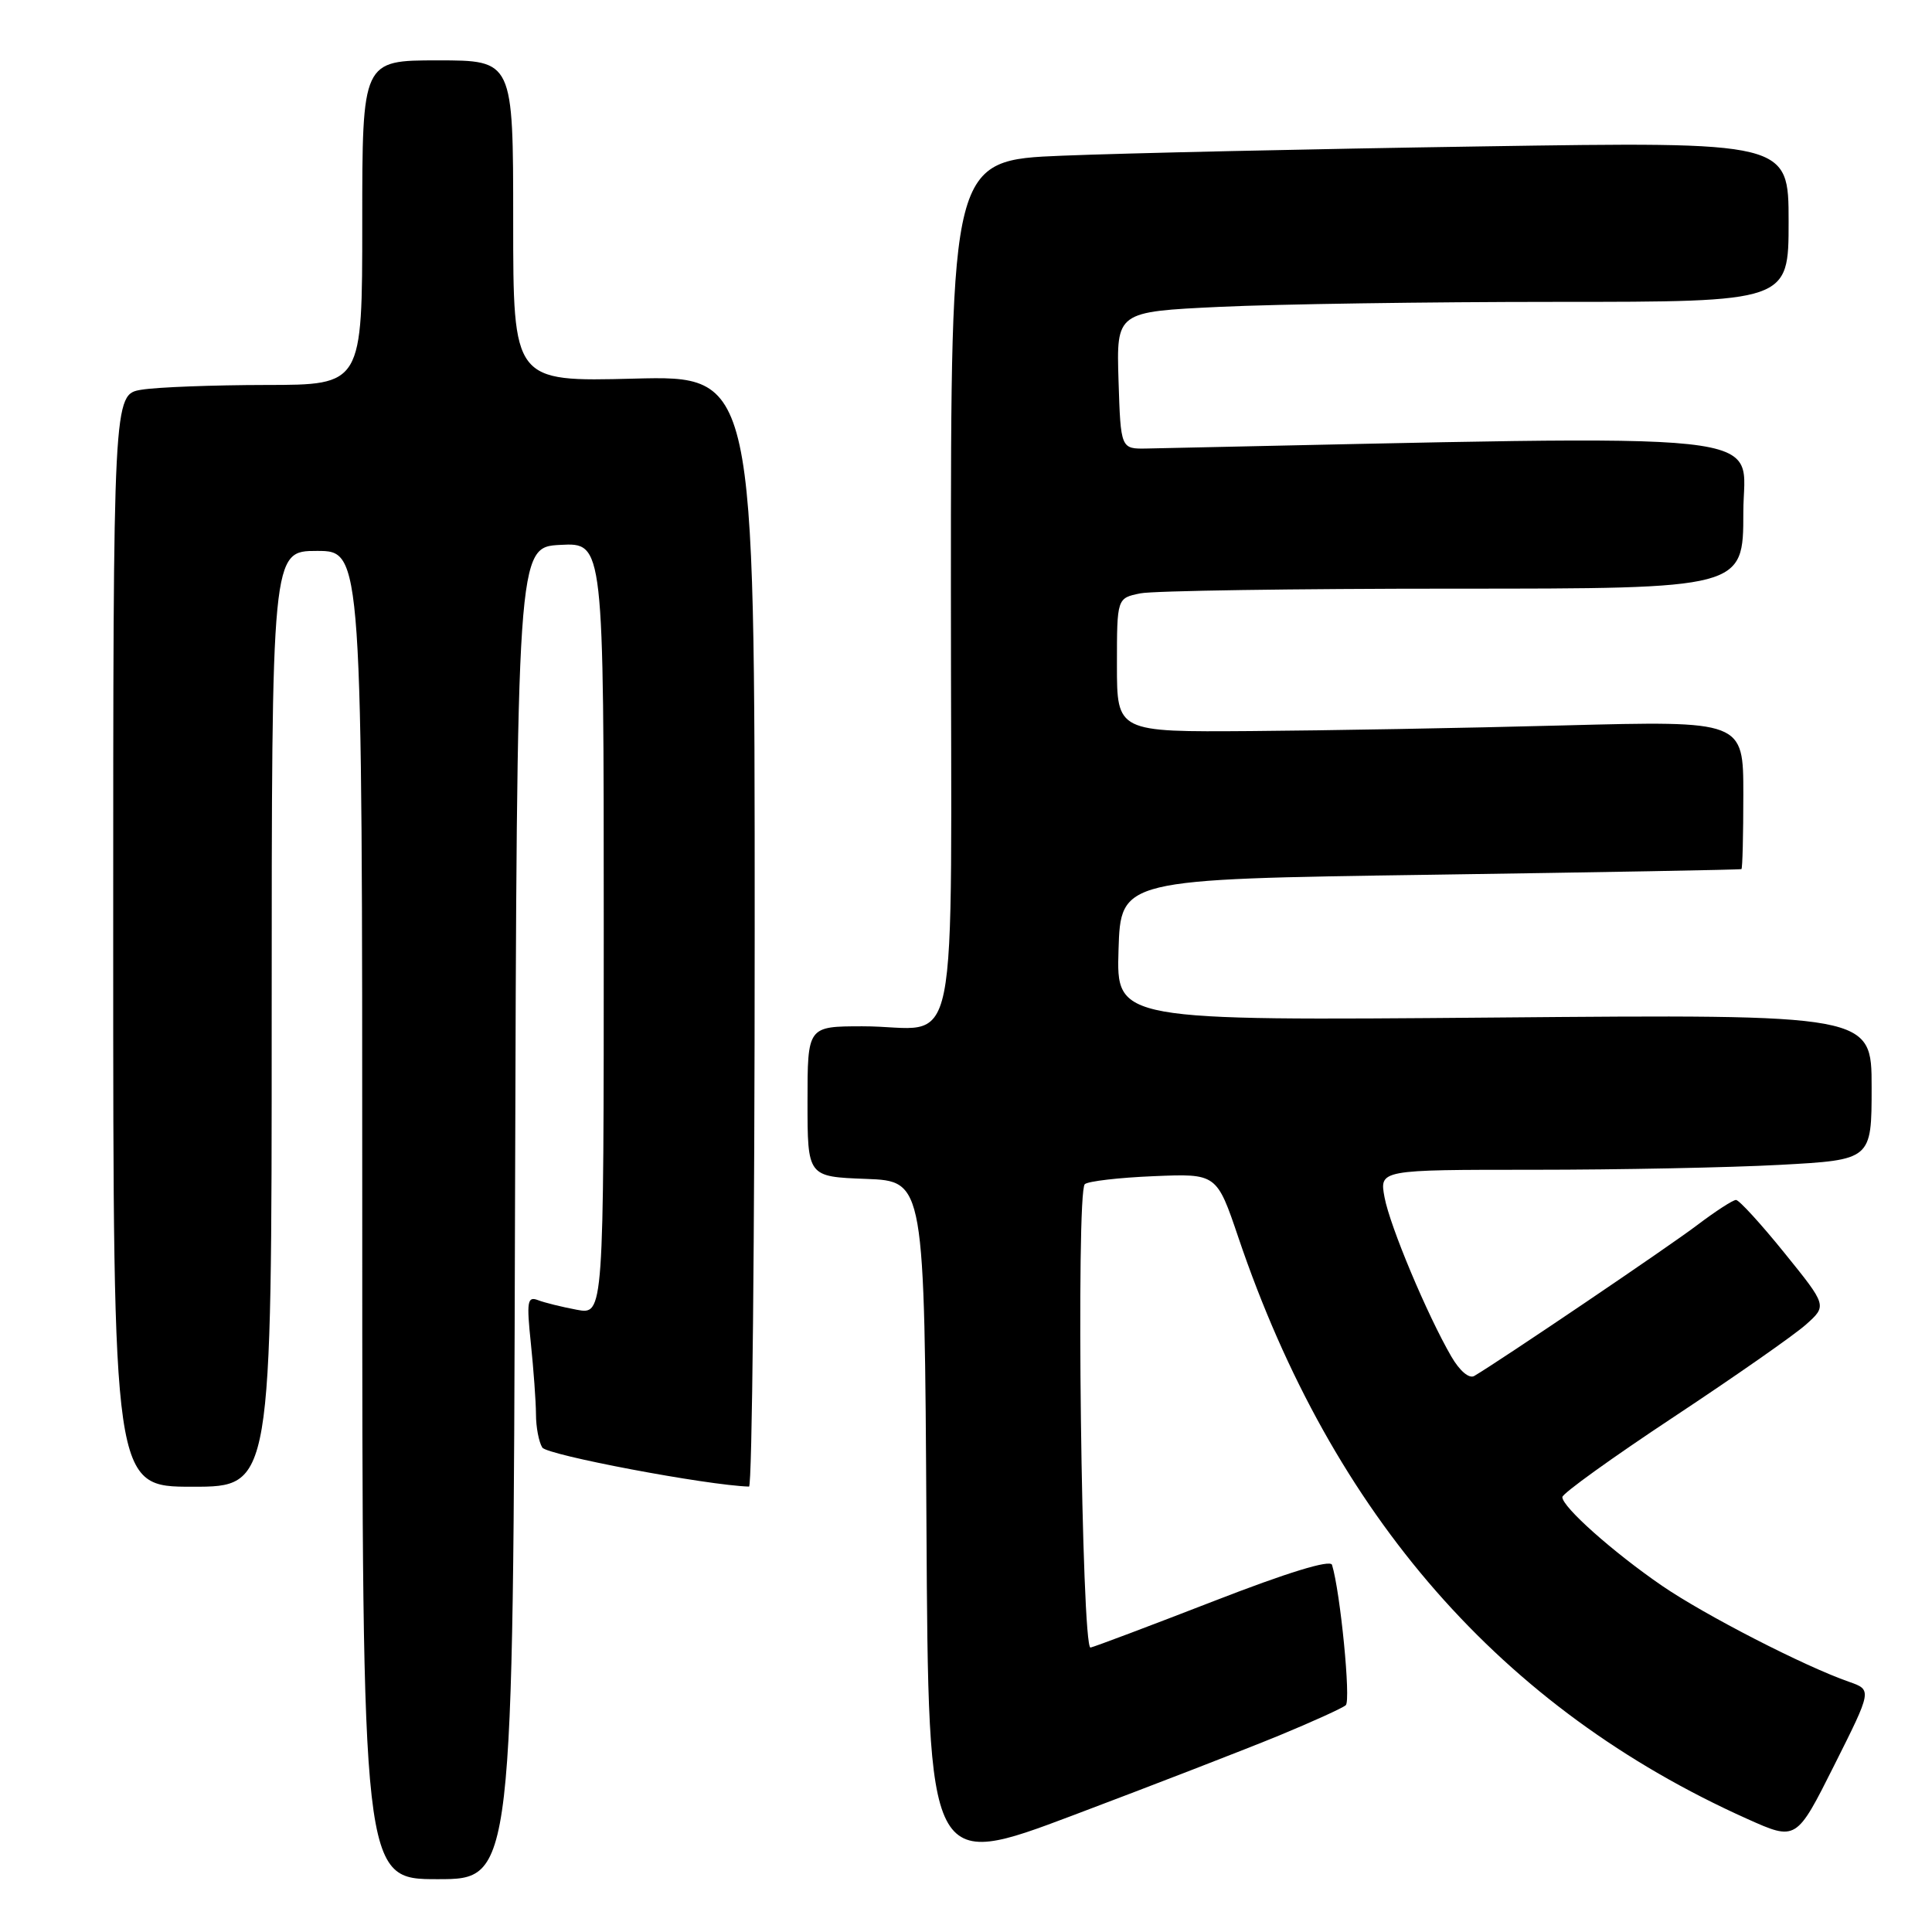 <?xml version="1.0" encoding="UTF-8" standalone="no"?>
<!DOCTYPE svg PUBLIC "-//W3C//DTD SVG 1.1//EN" "http://www.w3.org/Graphics/SVG/1.1/DTD/svg11.dtd" >
<svg xmlns="http://www.w3.org/2000/svg" xmlns:xlink="http://www.w3.org/1999/xlink" version="1.1" viewBox="0 0 256 256">
 <g >
 <path fill="currentColor"
d=" M 68.24 160.75 C 68.50 72.50 68.50 72.50 74.25 72.20 C 80.00 71.90 80.00 71.90 80.00 123.06 C 80.00 174.22 80.00 174.22 76.43 173.55 C 74.46 173.18 72.14 172.61 71.27 172.27 C 69.88 171.74 69.76 172.46 70.34 177.98 C 70.70 181.45 71.01 185.69 71.02 187.40 C 71.02 189.10 71.40 191.09 71.86 191.81 C 72.50 192.81 93.66 196.81 99.25 196.98 C 99.66 196.99 100.00 163.87 100.00 123.38 C 100.00 49.76 100.00 49.76 84.00 50.17 C 68.00 50.58 68.00 50.58 68.00 29.29 C 68.00 8.00 68.00 8.00 58.00 8.00 C 48.00 8.00 48.00 8.00 48.00 29.50 C 48.00 51.00 48.00 51.00 35.25 51.01 C 28.24 51.02 20.81 51.30 18.75 51.64 C 15.00 52.26 15.00 52.26 15.00 124.63 C 15.00 197.00 15.00 197.00 25.50 197.00 C 36.00 197.00 36.00 197.00 36.00 135.00 C 36.00 73.00 36.00 73.00 42.00 73.00 C 48.00 73.00 48.00 73.00 48.00 161.00 C 48.00 249.00 48.00 249.00 57.99 249.00 C 67.99 249.00 67.99 249.00 68.24 160.75 Z  M 169.50 229.96 C 173.90 228.14 177.87 226.34 178.32 225.95 C 179.02 225.36 177.60 210.93 176.50 207.35 C 176.27 206.62 170.60 208.36 160.82 212.16 C 152.39 215.43 145.05 218.20 144.50 218.31 C 143.31 218.54 142.55 158.02 143.74 156.91 C 144.16 156.52 148.26 156.04 152.86 155.85 C 161.22 155.50 161.22 155.50 164.10 164.00 C 176.56 200.79 198.98 226.41 231.49 241.00 C 238.02 243.93 238.02 243.93 243.04 233.92 C 248.06 223.92 248.06 223.92 245.01 222.85 C 239.11 220.80 225.92 214.02 220.24 210.13 C 213.75 205.68 206.99 199.66 207.02 198.37 C 207.03 197.89 213.67 193.12 221.77 187.76 C 229.87 182.40 237.76 176.89 239.30 175.51 C 242.10 173.01 242.10 173.01 236.44 166.01 C 233.32 162.15 230.44 159.00 230.03 159.00 C 229.62 159.00 227.31 160.50 224.89 162.33 C 221.17 165.16 198.90 180.22 195.35 182.32 C 194.67 182.72 193.42 181.66 192.31 179.75 C 189.09 174.19 184.18 162.49 183.46 158.66 C 182.78 155.00 182.78 155.00 203.23 155.00 C 214.48 155.00 229.16 154.71 235.84 154.35 C 248.00 153.69 248.00 153.69 248.00 144.05 C 248.00 134.40 248.00 134.40 197.96 134.83 C 147.92 135.25 147.92 135.25 148.21 125.88 C 148.50 116.50 148.50 116.50 189.50 115.91 C 212.05 115.58 230.61 115.25 230.75 115.16 C 230.89 115.07 231.00 110.61 231.00 105.25 C 231.00 95.50 231.00 95.50 207.25 96.12 C 194.19 96.47 175.51 96.80 165.75 96.87 C 148.00 97.00 148.00 97.00 148.00 88.12 C 148.00 79.25 148.00 79.25 151.12 78.62 C 152.84 78.28 171.52 78.00 192.62 78.00 C 231.00 78.00 231.00 78.00 231.00 67.89 C 231.00 56.88 237.88 57.62 152.00 59.43 C 148.50 59.50 148.50 59.50 148.21 50.41 C 147.93 41.31 147.93 41.31 161.62 40.66 C 169.15 40.30 189.20 40.00 206.16 40.00 C 237.00 40.00 237.00 40.00 237.00 29.38 C 237.00 18.77 237.00 18.77 196.25 19.40 C 173.84 19.74 148.86 20.30 140.75 20.63 C 126.00 21.23 126.00 21.23 126.00 78.00 C 126.00 143.24 127.47 135.96 114.25 135.99 C 107.00 136.00 107.00 136.00 107.00 145.96 C 107.00 155.92 107.00 155.92 114.75 156.21 C 122.50 156.50 122.50 156.50 122.76 202.14 C 123.02 247.77 123.02 247.77 142.26 240.51 C 152.84 236.52 165.10 231.77 169.50 229.96 Z "/>
</g>
</svg>